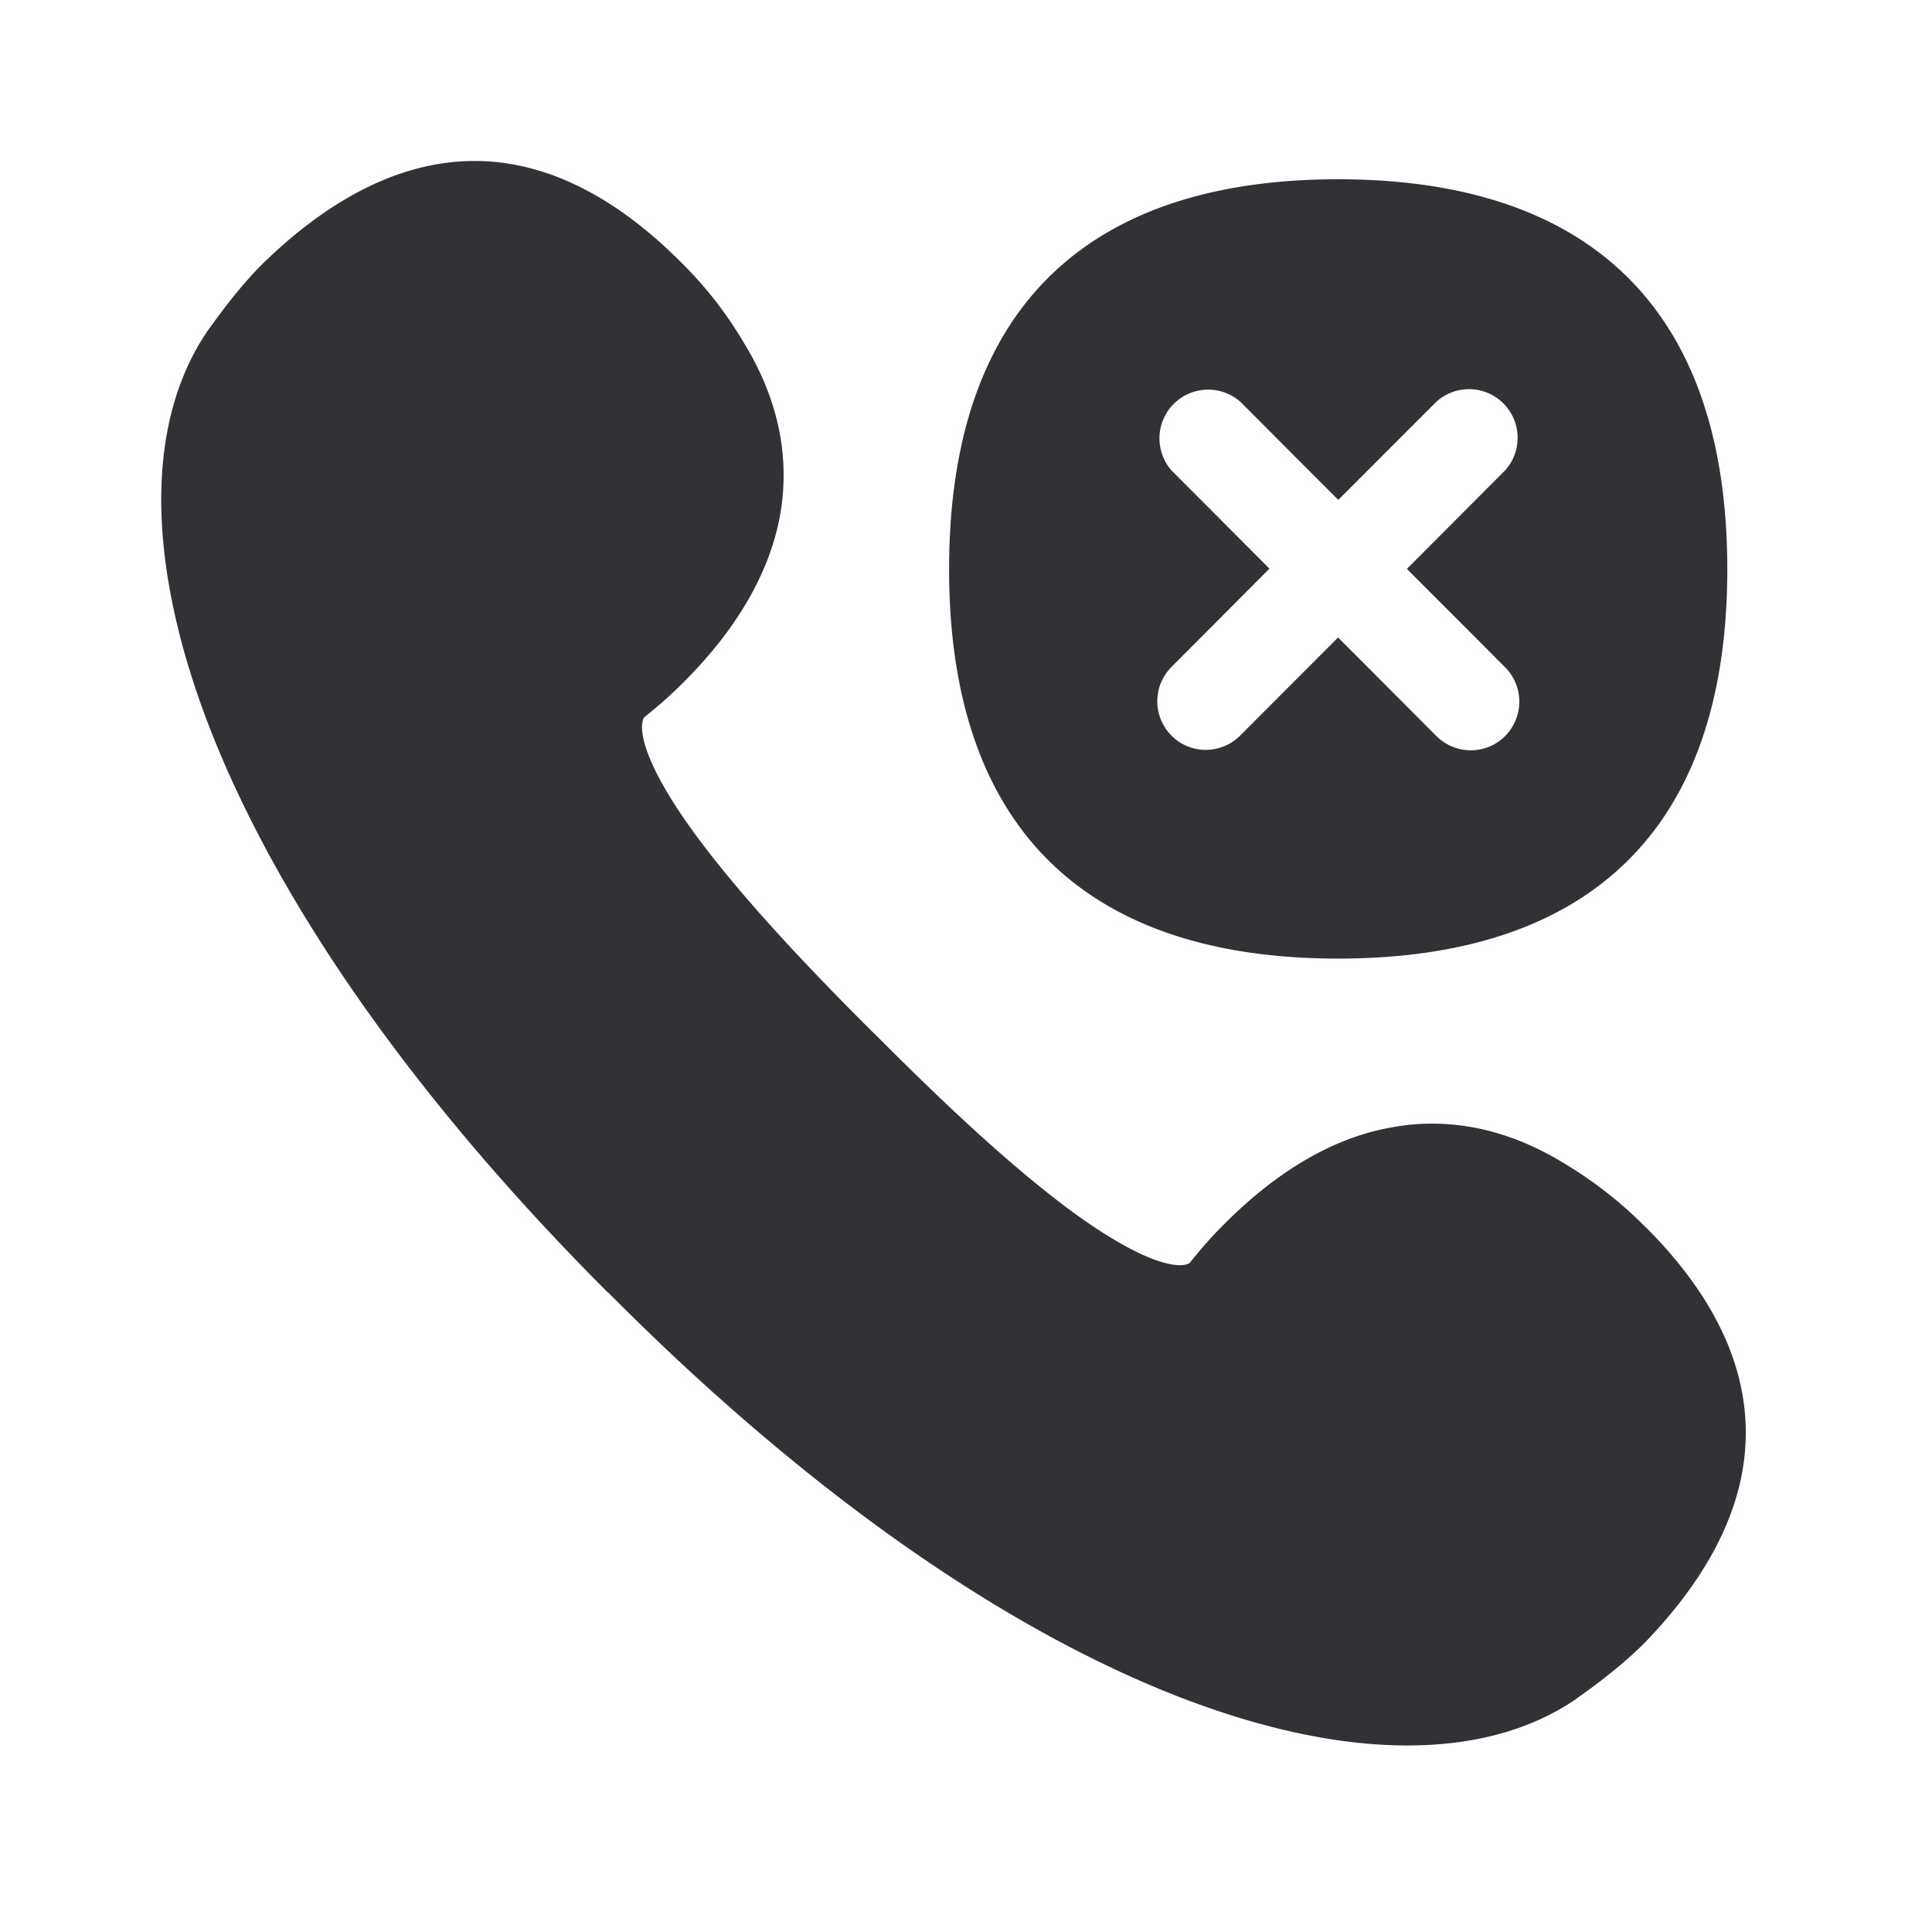 <svg width="24" height="24" viewBox="0 0 24 24" xmlns="http://www.w3.org/2000/svg"><path d="M20.448 15.25a5.119 5.119 0 00-1-.788c-.543-.336-1.1-.504-1.66-.504-.158 0-.315.014-.474.042-.72.12-1.423.524-2.096 1.196-.17.17-.277.291-.442.496a.277.277 0 01-.118.025c-.185 0-.54-.115-1.131-.518-.883-.605-1.922-1.614-2.628-2.322l-.084-.082c-.706-.705-1.714-1.747-2.32-2.63-.523-.762-.562-1.134-.495-1.252.204-.165.322-.269.496-.442.672-.673 1.075-1.379 1.199-2.096.12-.72-.034-1.44-.465-2.134a4.86 4.86 0 00-.787-1C7.633 2.434 6.793 2.017 5.947 2h-.053c-.86 0-1.732.415-2.583 1.23-.305.288-.6.697-.695.829l-.014.017-.017.025c-.795 1.154-.775 2.941.056 5.033.874 2.188 2.57 4.58 4.908 6.92l.006.002.072.073.006.005c2.339 2.34 4.731 4.037 6.919 4.908 1.07.426 2.061.641 2.93.641.826 0 1.54-.193 2.103-.582l.026-.02.016-.011c.135-.095.541-.39.832-.692.832-.871 1.247-1.759 1.227-2.639-.017-.845-.431-1.683-1.238-2.49m-3.826-3.341c-3.053 0-4.832-1.544-4.832-4.838 0-3.3 1.779-4.843 4.832-4.843s4.835 1.543 4.835 4.843-1.782 4.838-4.835 4.838zm-2.07-2.77a.602.602 0 00.851.002l.003-.003 1.216-1.218 1.221 1.224a.604.604 0 00.852.003l.002-.003a.605.605 0 000-.854l-1.22-1.222 1.22-1.224a.604.604 0 00-.852-.854l-1.22 1.221-1.216-1.218a.605.605 0 00-.854.854l1.215 1.218-1.215 1.219a.603.603 0 00-.003.854z" fill="#313235" fill-rule="nonzero"/></svg>
